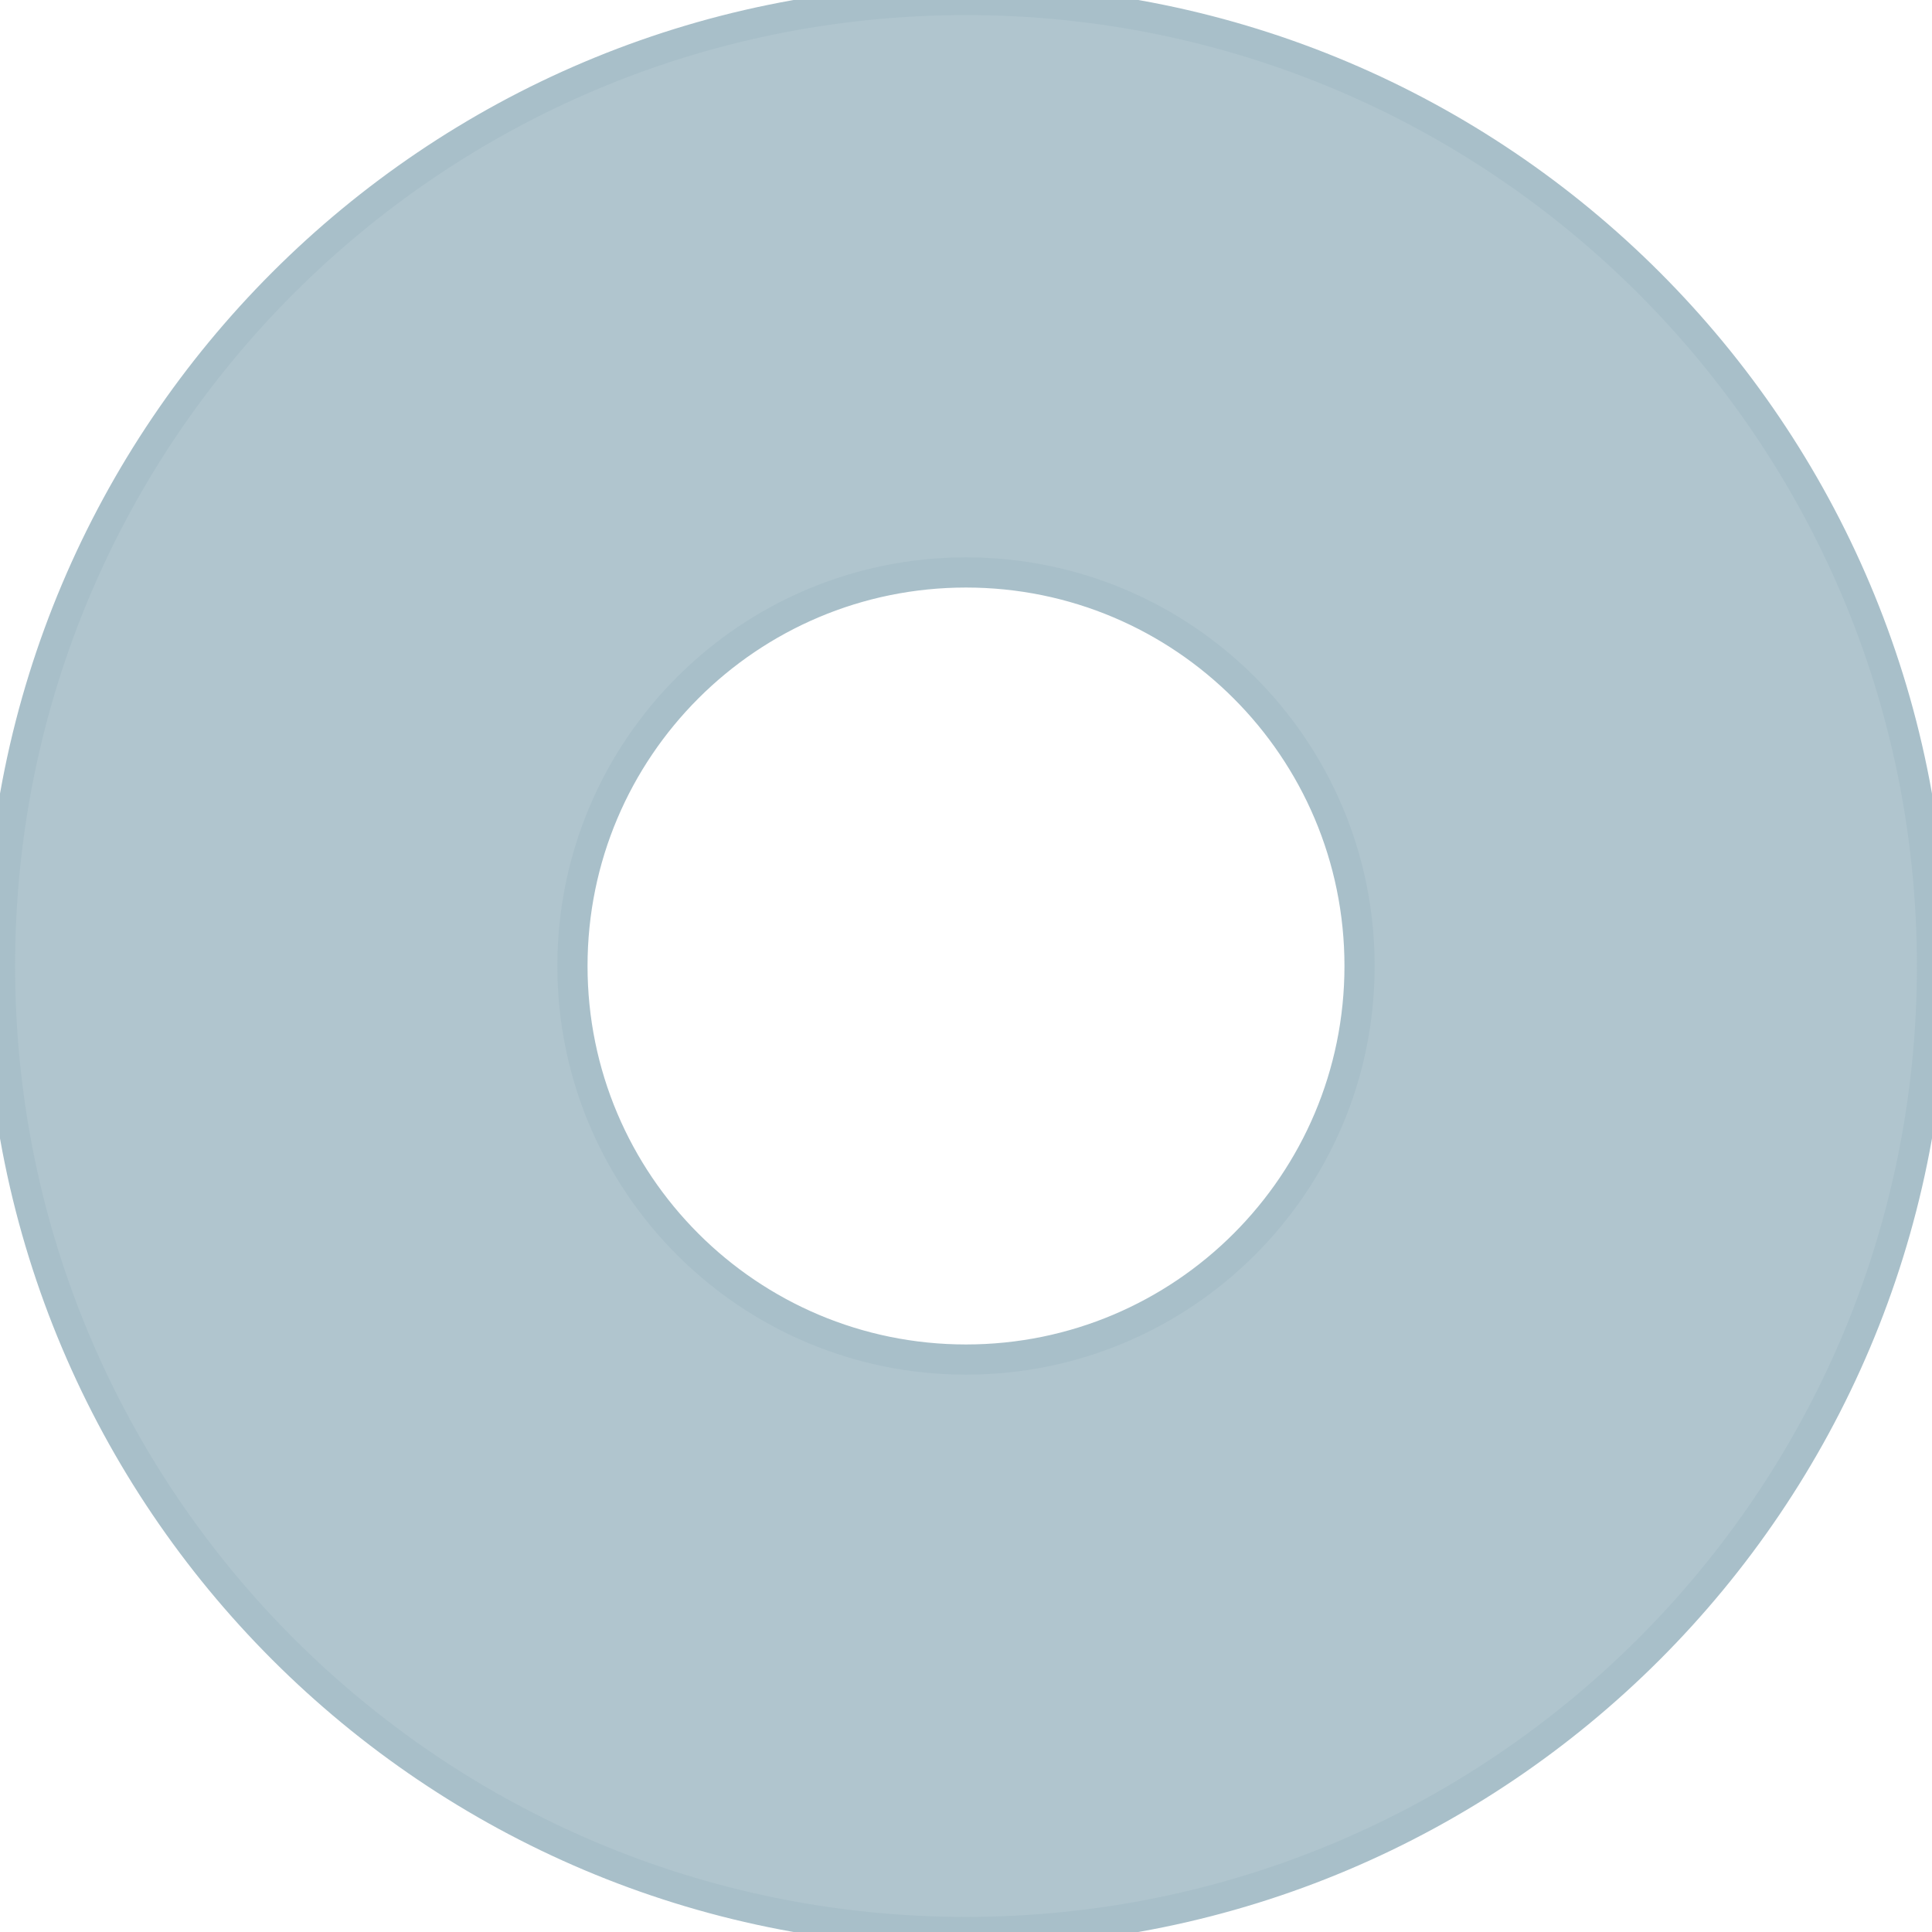 <?xml version="1.0" encoding="UTF-8" standalone="no"?>
<!DOCTYPE svg PUBLIC "-//W3C//DTD SVG 1.1//EN" "http://www.w3.org/Graphics/SVG/1.1/DTD/svg11.dtd">
<svg width="100%" height="100%" viewBox="0 0 64 64" version="1.1" xmlns="http://www.w3.org/2000/svg" xmlns:xlink="http://www.w3.org/1999/xlink" xml:space="preserve" xmlns:serif="http://www.serif.com/" style="fill-rule:evenodd;clip-rule:evenodd;stroke-linejoin:round;stroke-miterlimit:2;">
    <path d="M32,0C49.673,0 64,14.327 64,32C64,49.673 49.673,64 32,64C14.327,64 0,49.673 0,32C0,14.327 14.327,0 32,0ZM32,18.963C24.8,18.963 18.963,24.8 18.963,32C18.963,39.2 24.8,45.037 32,45.037C39.2,45.037 45.037,39.2 45.037,32C45.037,24.8 39.2,18.963 32,18.963Z" style="fill:rgb(168,191,201);fill-opacity:0.91;fill-rule:nonzero;stroke:rgb(168,191,201);stroke-width:1px;"/>
</svg>
